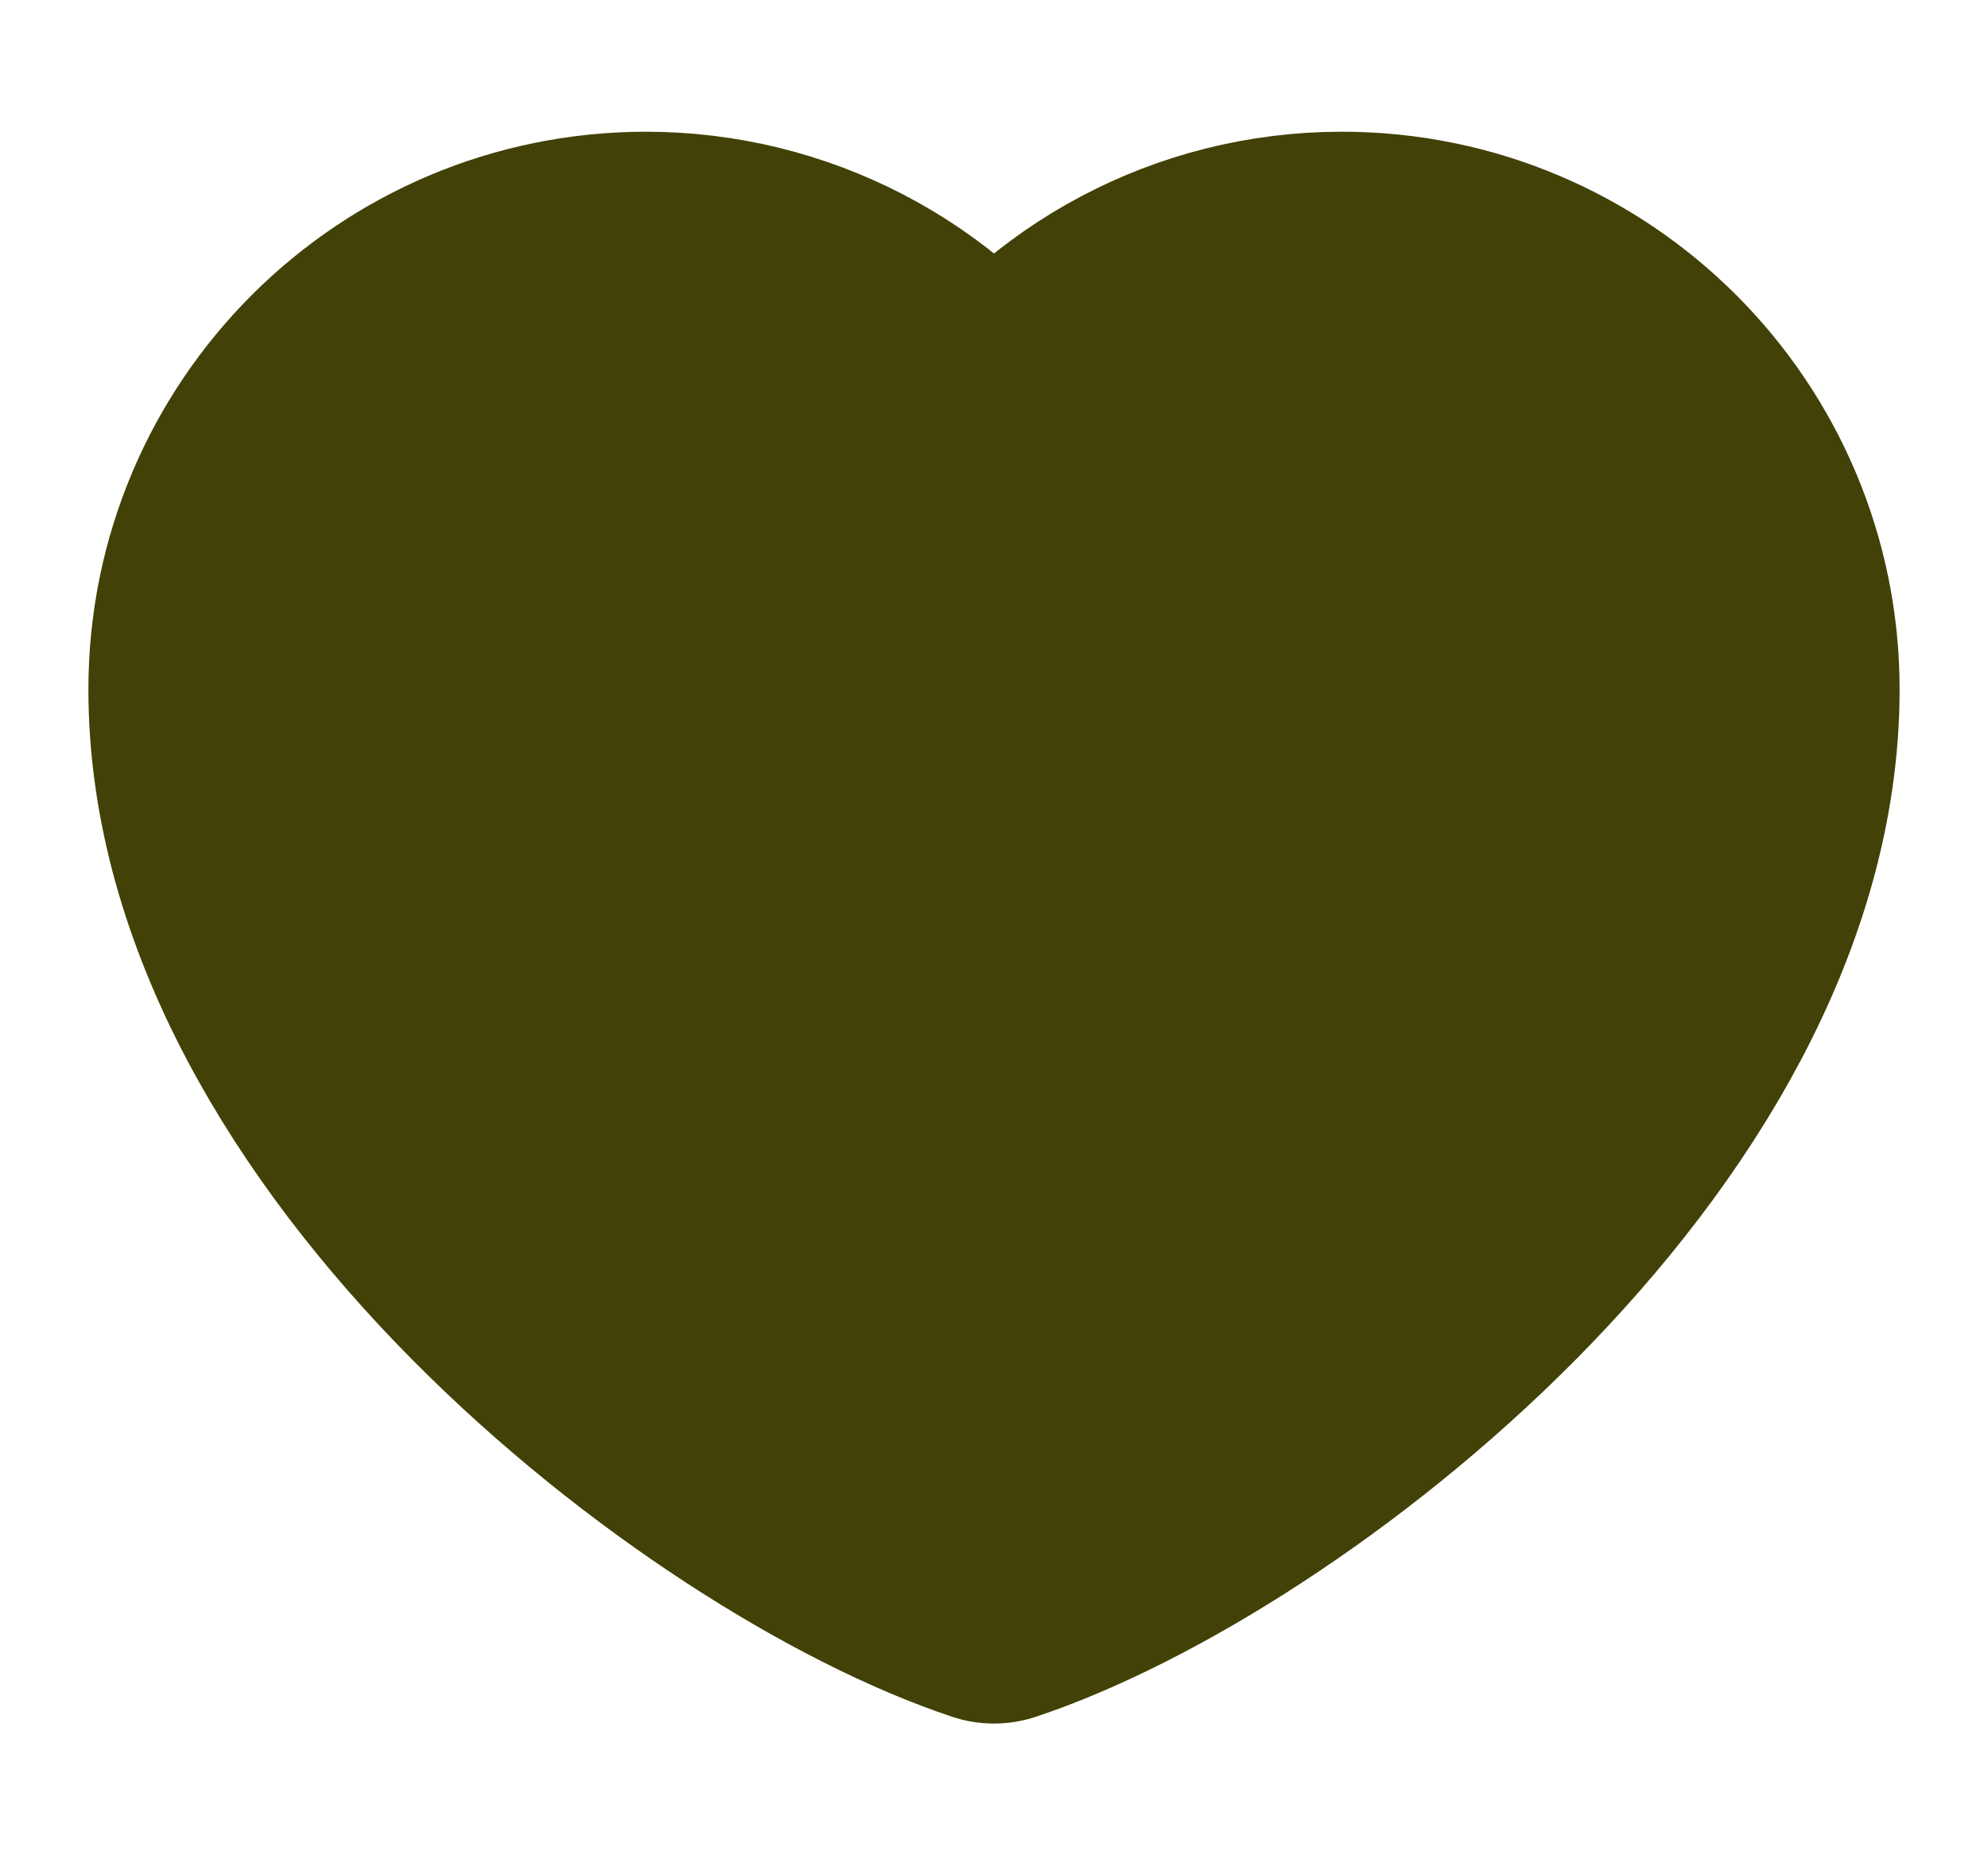 <svg width="15" height="14" viewBox="0 0 15 14" fill="none" xmlns="http://www.w3.org/2000/svg">
<g clip-path="url(#clip0_2878_2055)">
<path d="M4.875 1.994C3.103 1.994 1.667 3.431 1.667 5.202C1.667 8.411 5.458 11.328 7.5 12.006C9.541 11.328 13.333 8.411 13.333 5.202C13.333 3.431 11.897 1.994 10.125 1.994C9.04 1.994 8.08 2.533 7.5 3.357C7.204 2.936 6.811 2.592 6.354 2.355C5.897 2.118 5.39 1.994 4.875 1.994Z" fill="#424107" stroke="#424107" stroke-width="2" stroke-linecap="round" stroke-linejoin="round"/>
</g>
<defs>
<clipPath id="clip0_2878_2055">
<rect width="15" height="14" fill="white"/>
</clipPath>
</defs>
</svg>
